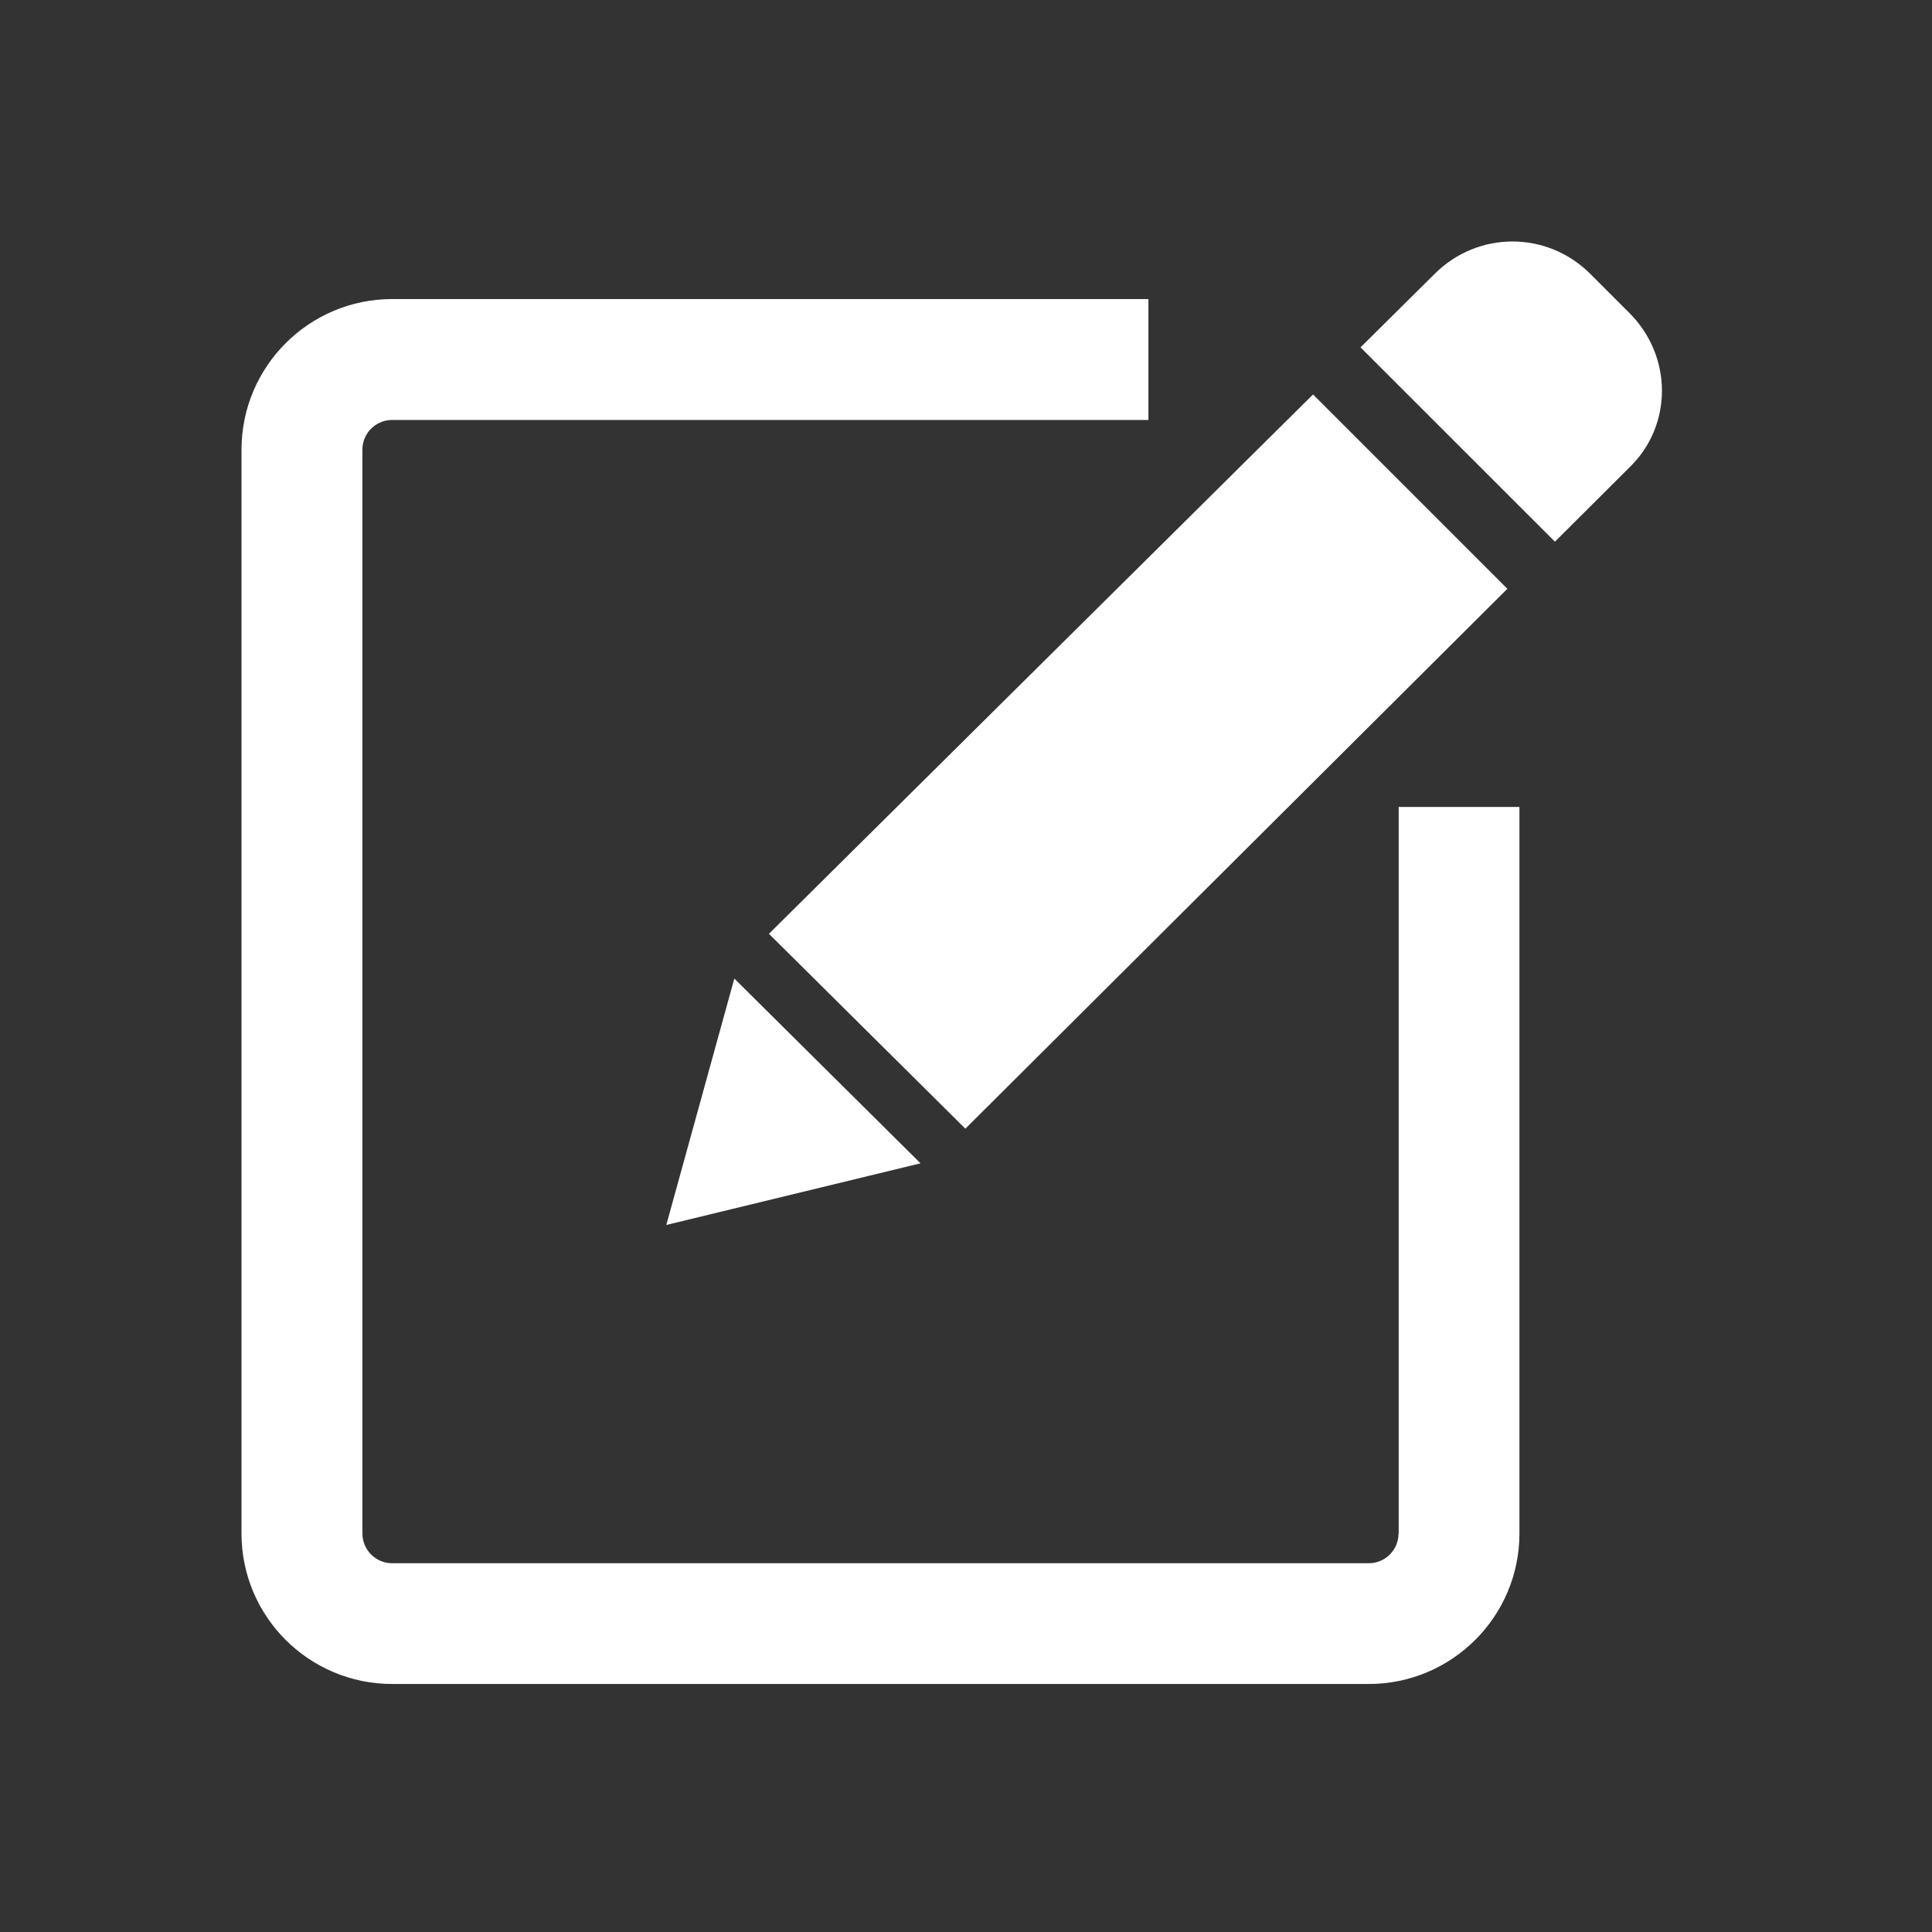 <svg width="24" height="24" viewBox="0 0 24 24" fill="none" xmlns="http://www.w3.org/2000/svg">
<rect x="0" y="0" width="24" height="24" fill="#333333" stroke="none"/>
<path d="M18.725 7.314L16.311 4.9L9.552 11.6L11.992 14.021L18.725 7.314ZM8.277 15.217L11.435 14.451L9.122 12.156L8.277 15.217ZM20.241 3.888L19.757 3.404C19.219 2.865 18.358 2.865 17.82 3.404L16.901 4.315L19.316 6.729L20.241 5.807C20.78 5.287 20.78 4.426 20.241 3.888ZM17.373 19.05C17.373 19.253 17.208 19.419 17.004 19.419H15.272H14.579H4.871C4.667 19.419 4.502 19.253 4.502 19.05V5.586C4.502 5.382 4.667 5.217 4.871 5.217H14.266V3.715H4.871C3.839 3.715 3 4.554 3 5.586V19.05C3 20.082 3.839 20.919 4.871 20.919H14.579H15.272H17.004C18.036 20.919 18.875 20.08 18.875 19.05V10.024H17.375V19.05H17.373Z" fill="white"/>
</svg>
